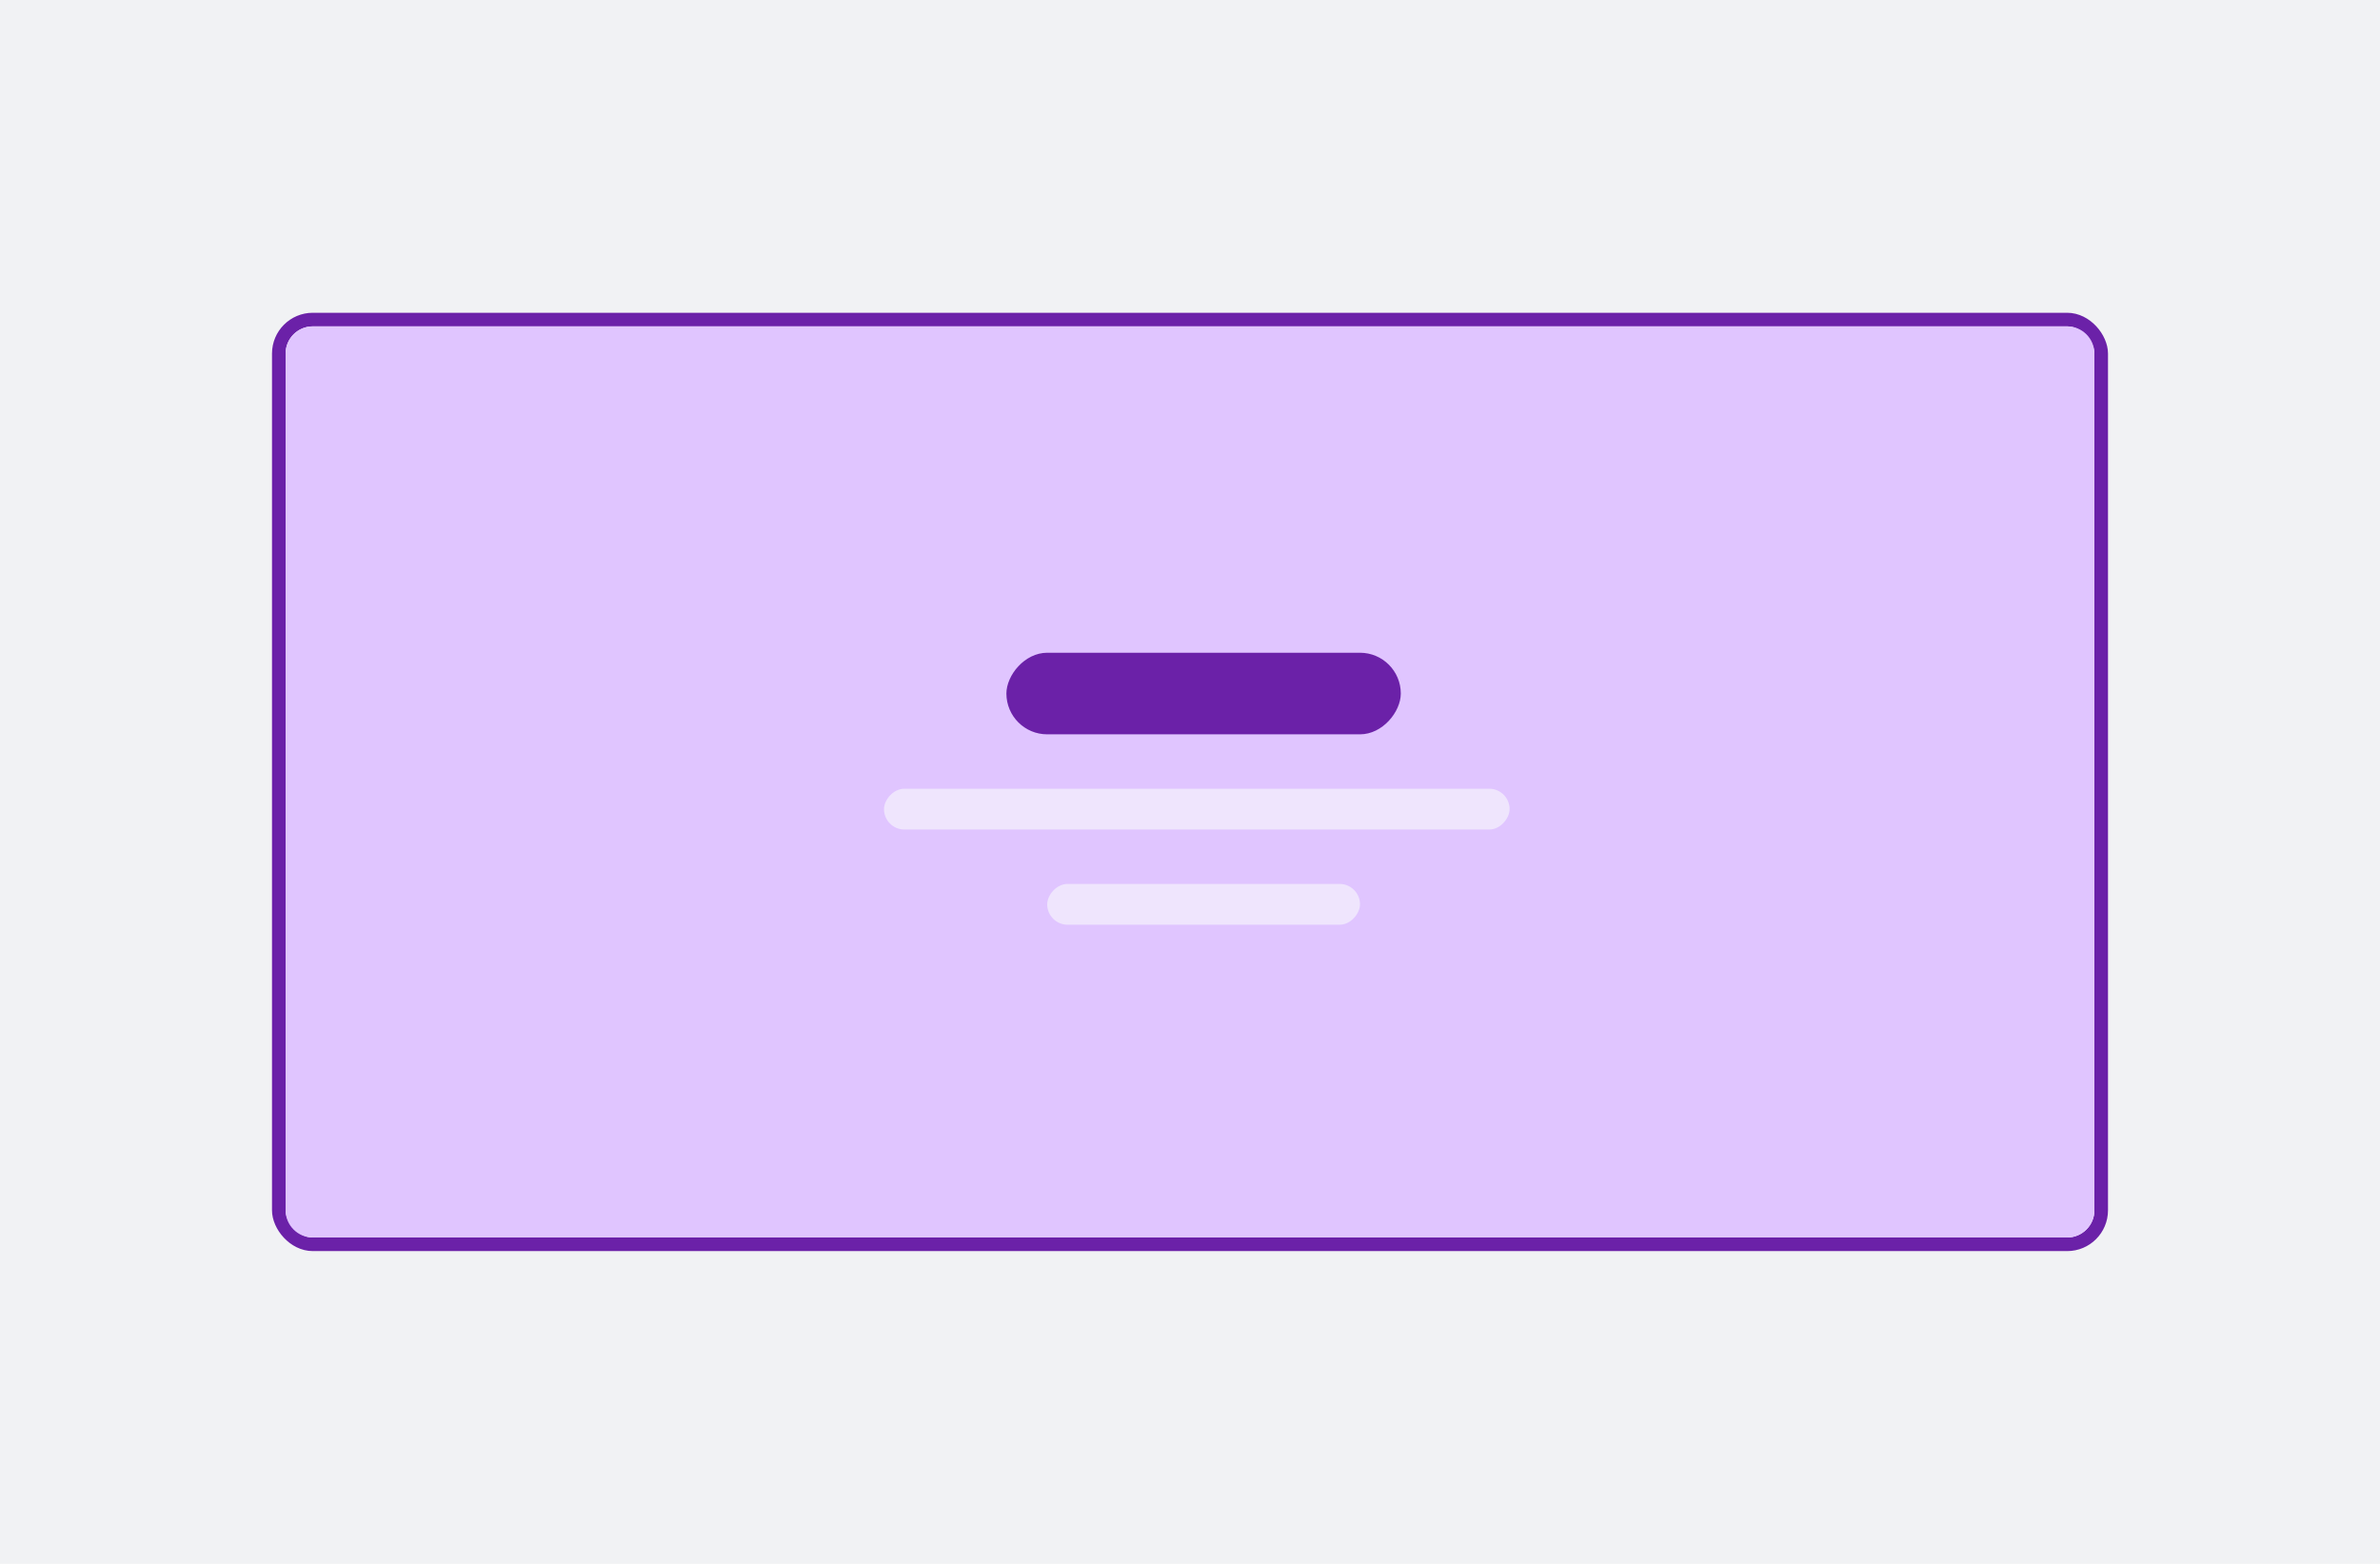 <svg viewBox="0 0 175 115" fill="none" xmlns="http://www.w3.org/2000/svg">
<rect width="175" height="115" fill="#F1F2F4"/>
<rect x="20.5" y="23.5" width="134" height="68" rx="2.5" fill="white" stroke="#6B21A8"/>
<path d="M154 26C154 24.895 153.105 24 152 24H23C21.895 24 21 24.895 21 26V89C21 90.105 21.895 91 23 91H152C153.105 91 154 90.105 154 89V26Z" fill="#E0C5FF"/>
<rect width="29" height="6" rx="3" transform="matrix(-1 0 0 1 103 48)" fill="#6B21A8"/>
<rect width="46" height="3" rx="1.5" transform="matrix(-1 0 0 1 111 58)" fill="#EFE5FD"/>
<rect width="23" height="3" rx="1.5" transform="matrix(-1 0 0 1 100 65)" fill="#EFE5FD"/>
</svg>
